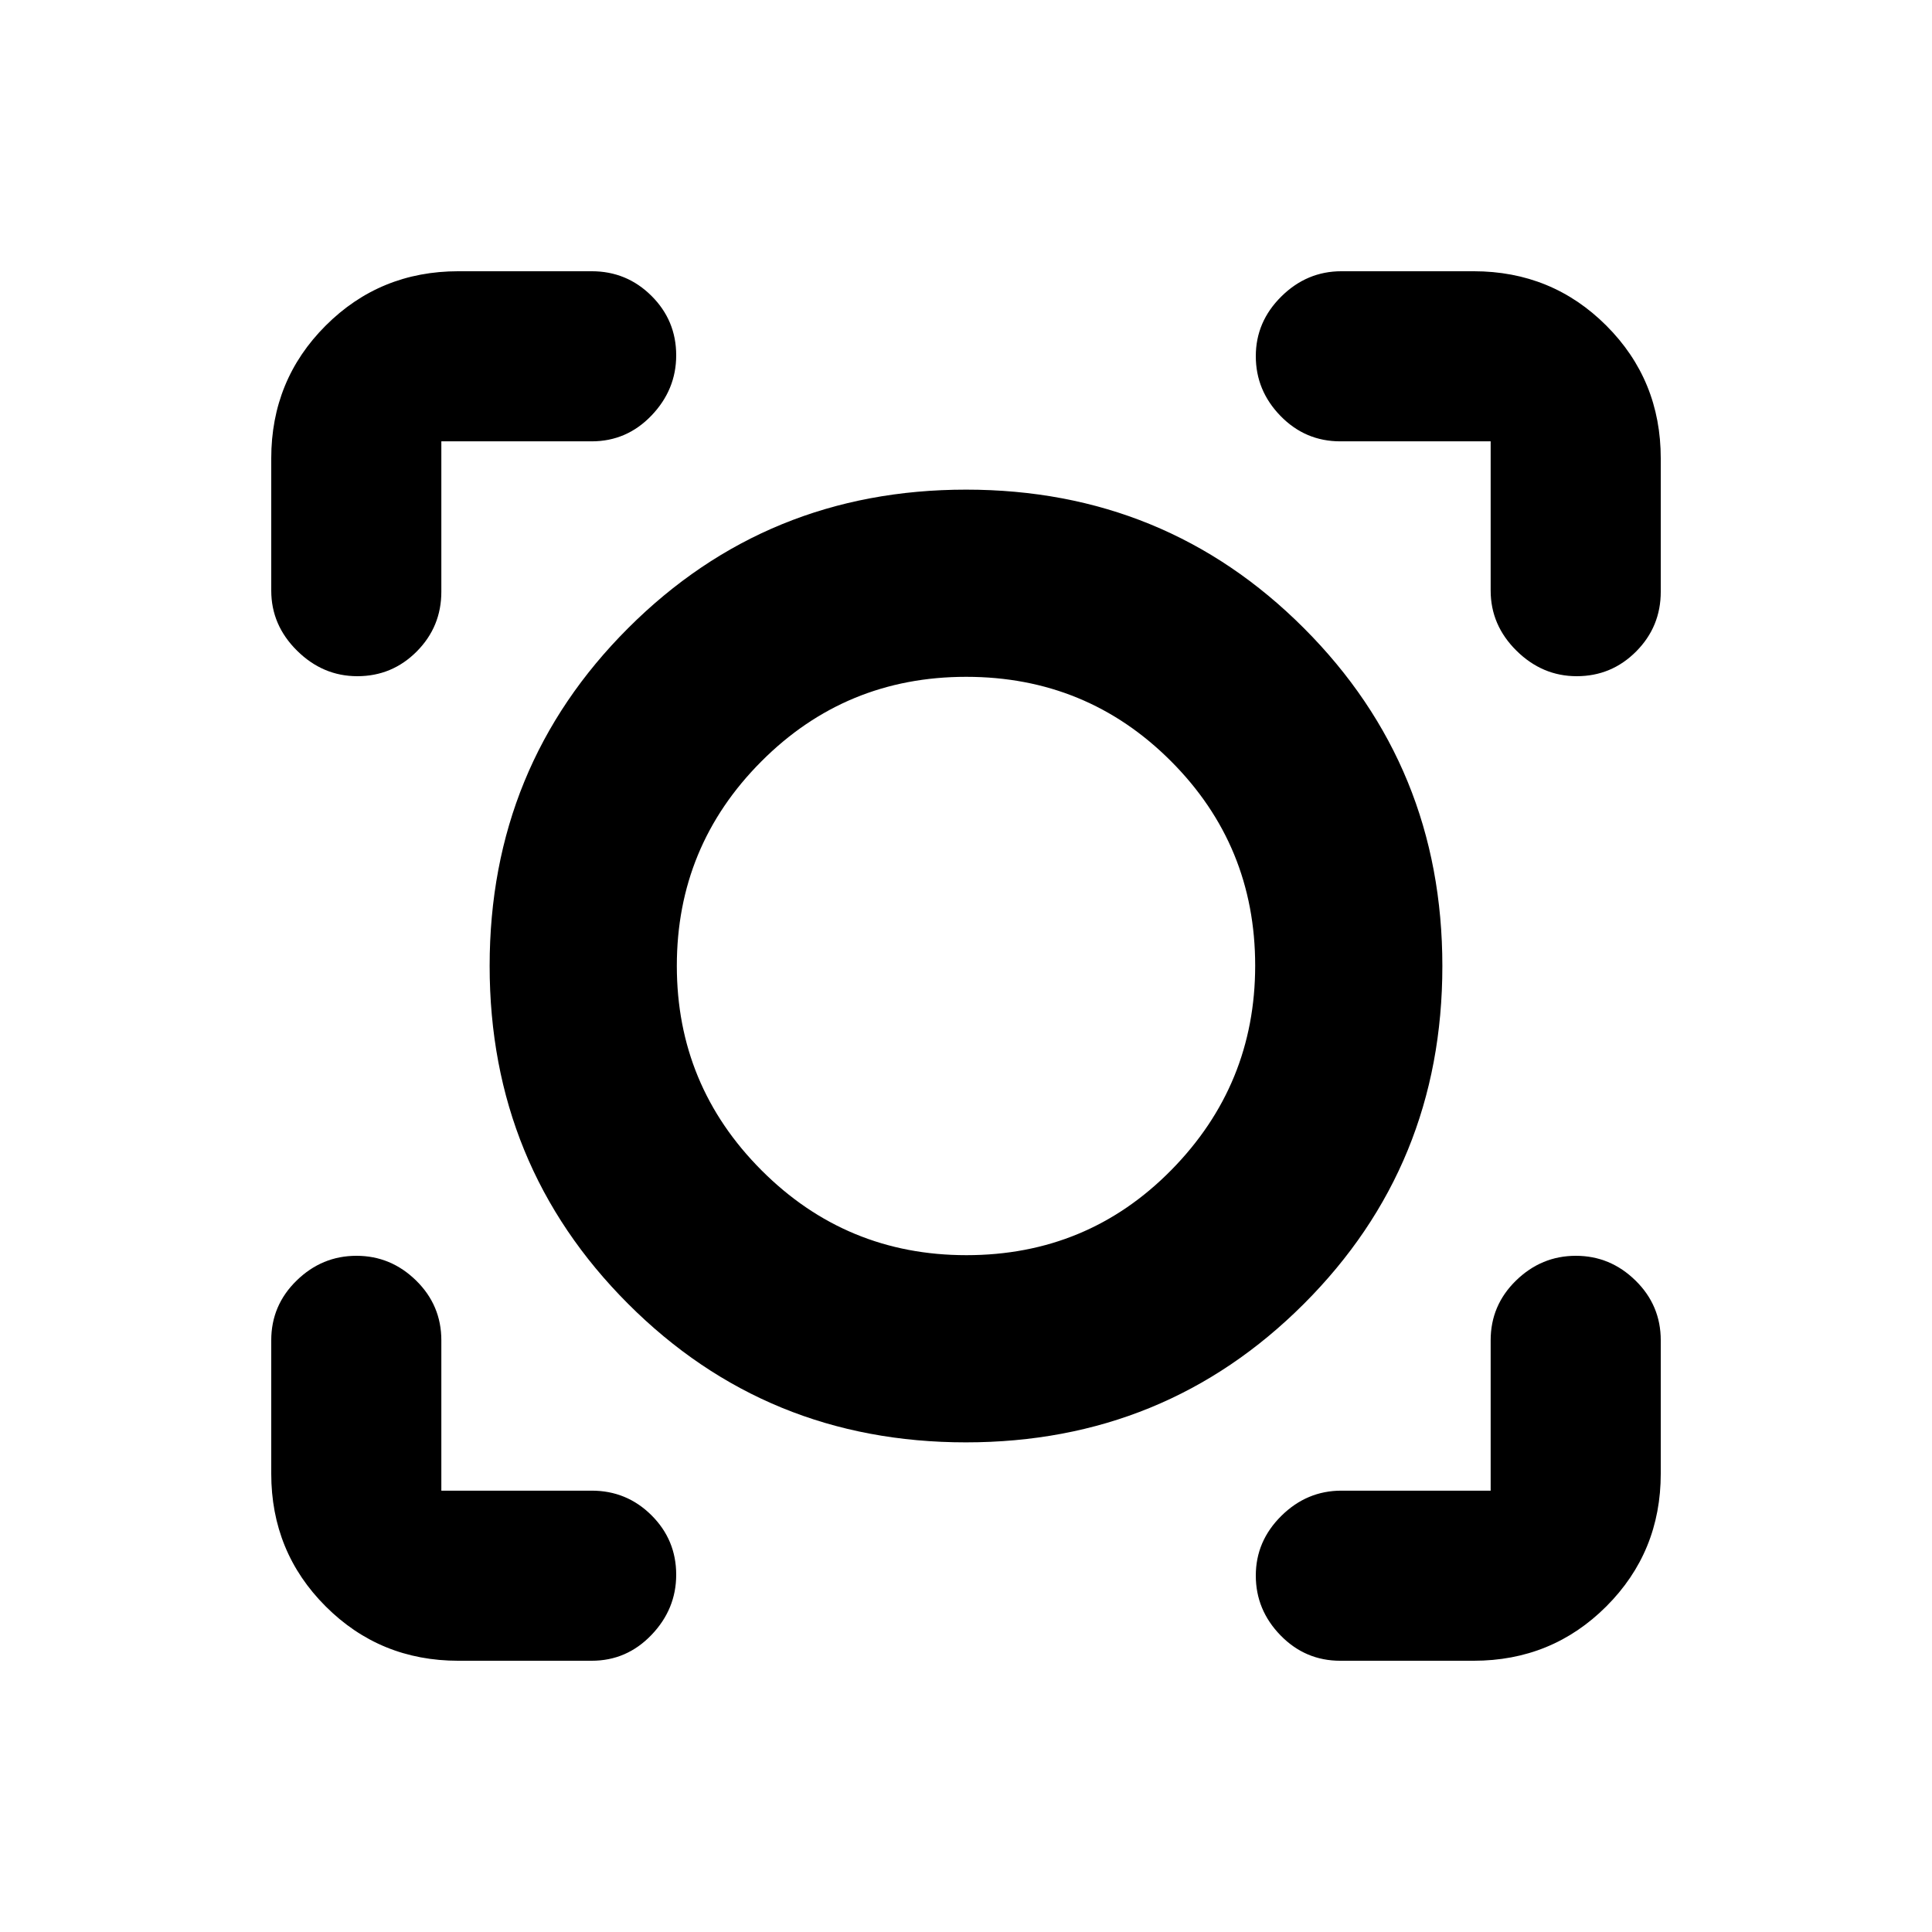<svg xmlns="http://www.w3.org/2000/svg" height="20" viewBox="0 -960 960 960" width="20"><path d="M294.02-134.78h-66.24q-38.94 0-65.97-27.03t-27.03-65.97v-66.24q0-17.4 12.62-29.69Q160.01-336 177.12-336q17.1 0 29.64 12.29t12.54 29.69v74.72h74.72q17.4 0 29.69 12.22Q336-194.85 336-177.54q0 17.11-12.29 29.93-12.29 12.83-29.69 12.83Zm438.2 0h-66.24q-17.4 0-29.69-12.62Q624-160.01 624-177.12q0-17.1 12.68-29.64 12.67-12.54 29.86-12.54h74.16v-74.72q0-17.4 12.61-29.69Q765.93-336 783.03-336t29.64 12.29q12.55 12.29 12.55 29.69v66.24q0 38.94-27.03 65.97t-65.97 27.03ZM479.95-243.3q-99.08 0-167.86-68.84-68.79-68.83-68.79-167.91t68.84-167.86q68.83-68.79 167.91-68.79t167.86 68.84q68.79 68.83 68.79 167.91t-68.84 167.86q-68.83 68.79-167.91 68.79Zm.25-93.01q60.19 0 101.84-42.33 41.65-42.34 41.65-101.56 0-59.69-41.85-101.59-41.84-41.9-101.76-41.9-59.91 0-101.84 42.1-41.93 42.09-41.93 101.51 0 59.41 42.08 101.59 42.09 42.18 101.81 42.18ZM134.78-732.22q0-38.94 27.03-65.97t65.97-27.03h66.24q17.4 0 29.69 12.23Q336-800.76 336-783.45q0 17.1-12.29 29.93-12.29 12.82-29.69 12.82H219.3v74.72q0 17.4-12.22 29.69Q194.85-624 177.54-624q-17.11 0-29.93-12.68-12.83-12.67-12.83-29.86v-65.68ZM783.45-624q-17.1 0-29.93-12.68-12.82-12.67-12.82-29.86v-74.16h-74.72q-17.4 0-29.69-12.61Q624-765.93 624-783.03t12.68-29.64q12.67-12.55 29.86-12.55h65.68q38.94 0 65.97 27.03t27.03 65.97v66.24q0 17.4-12.23 29.69Q800.76-624 783.45-624ZM480-480Z"/></svg>